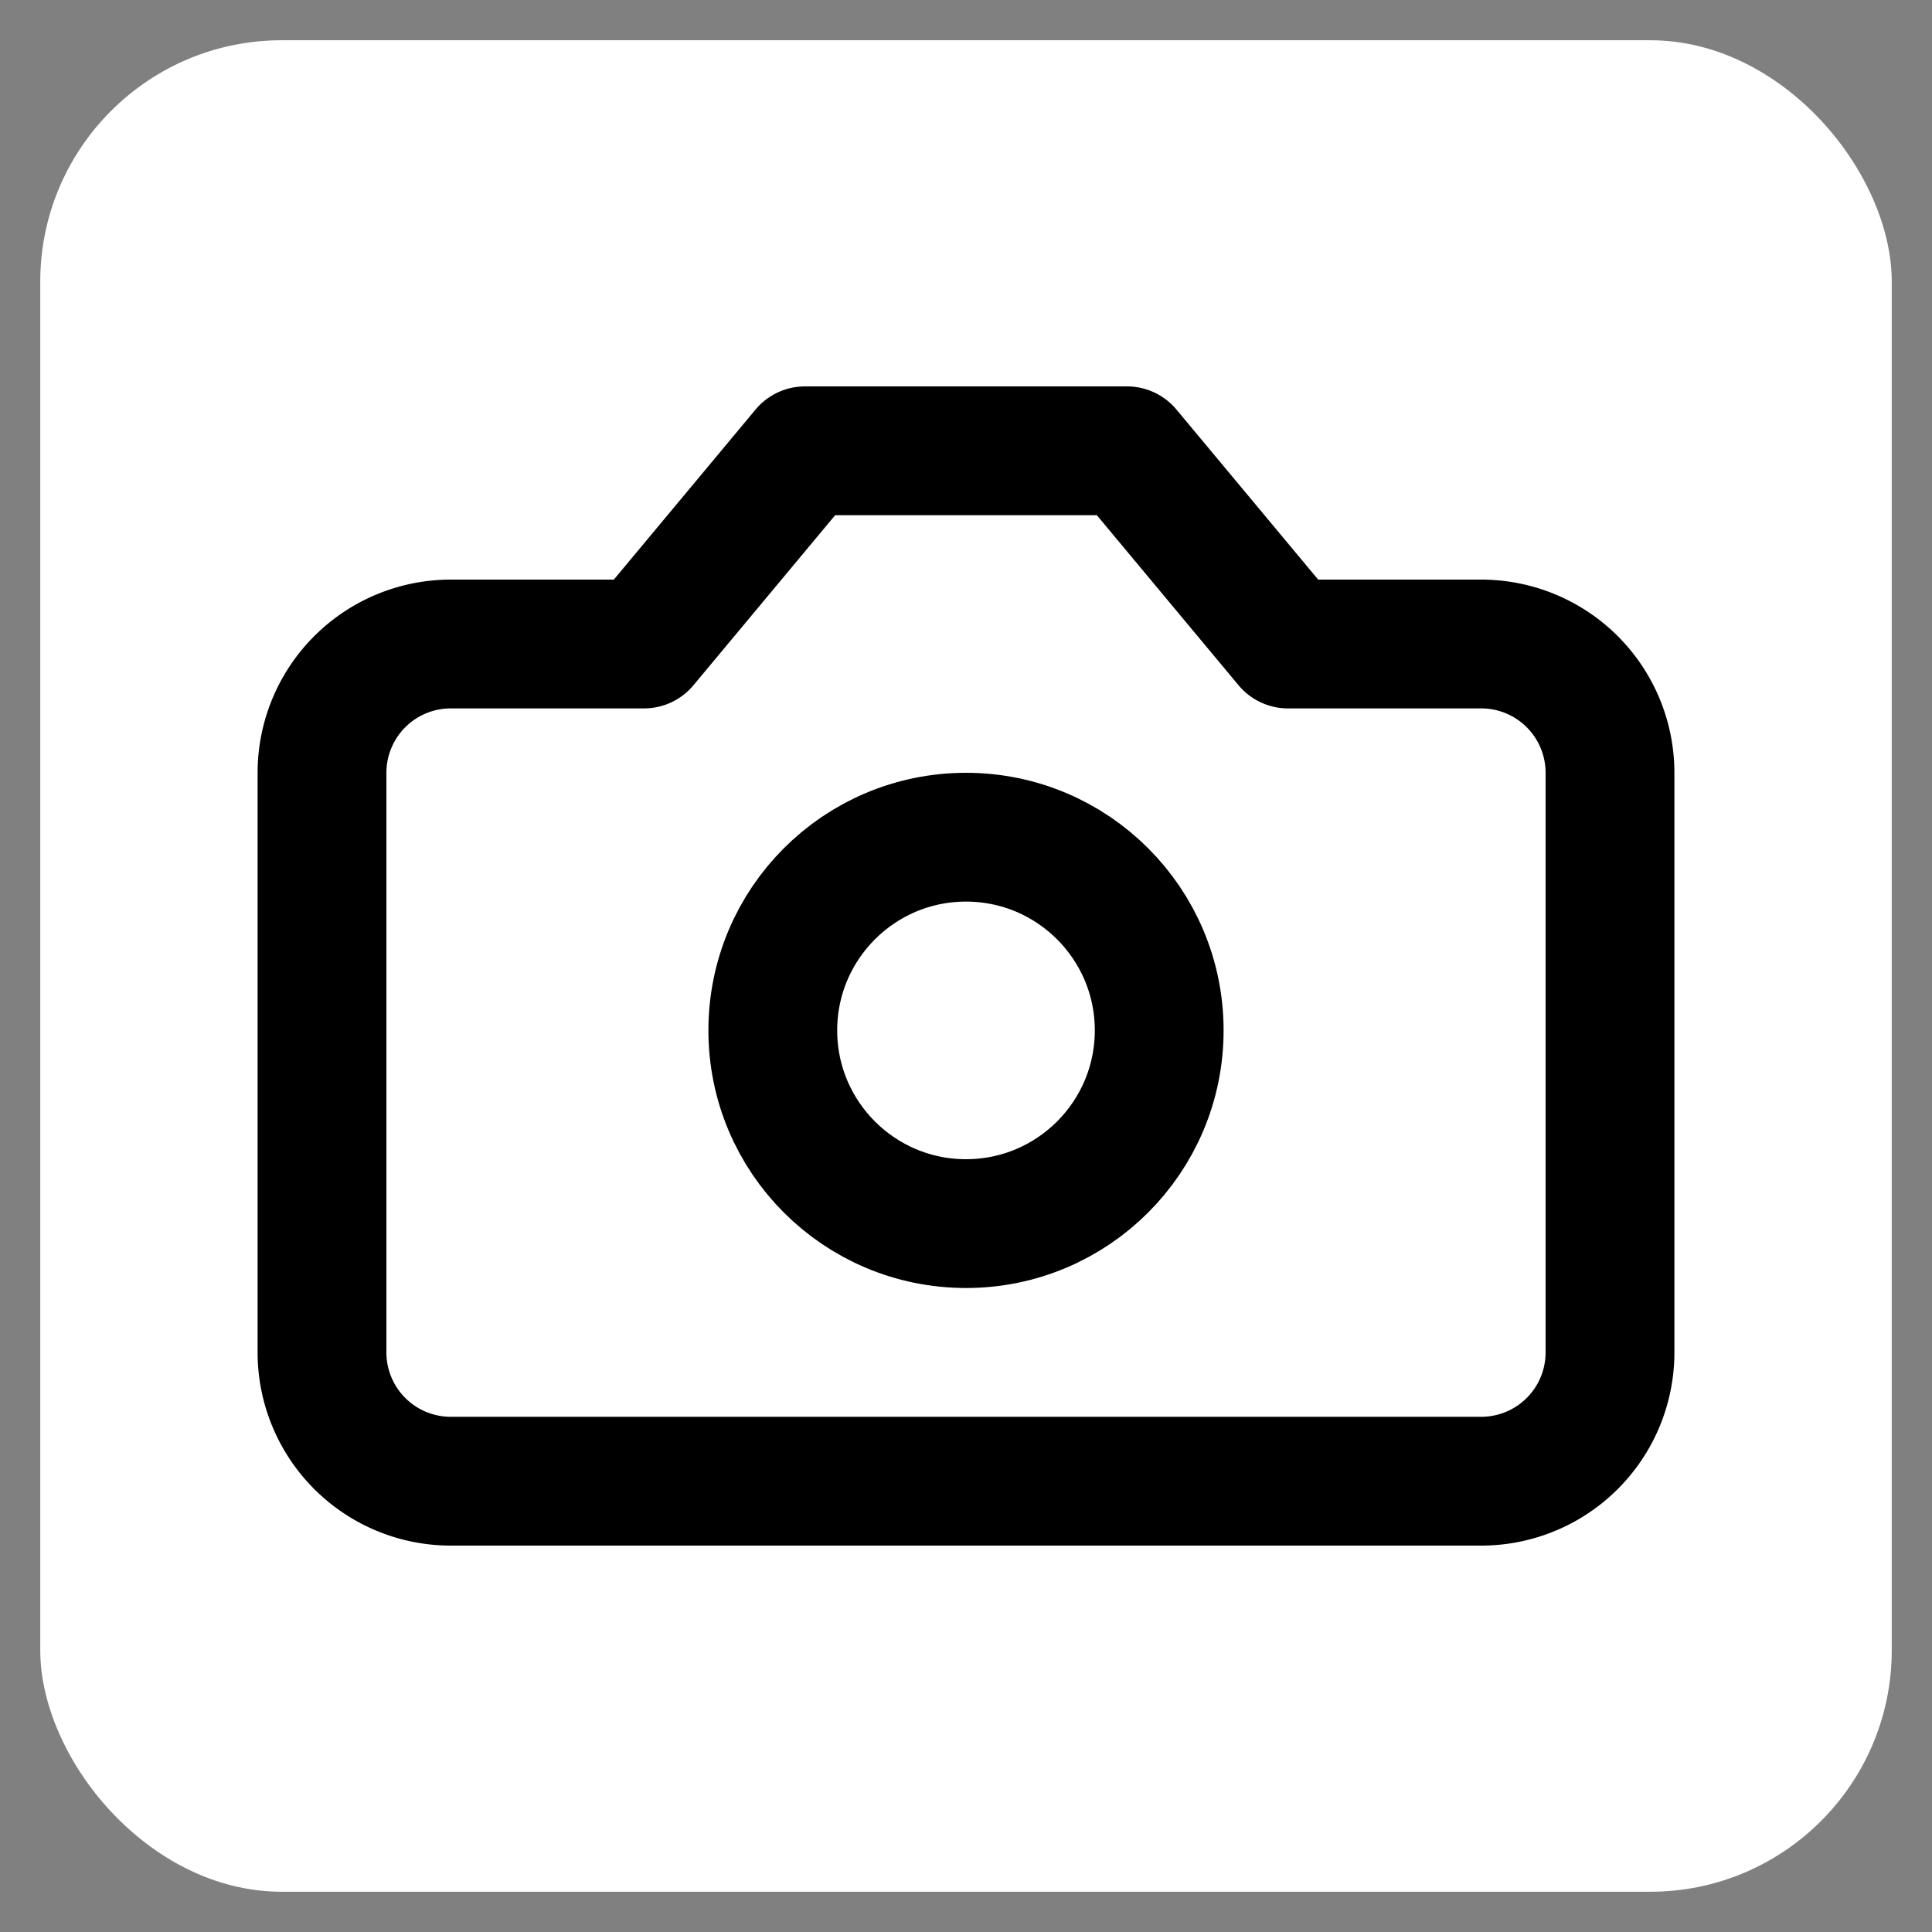 <svg xmlns="http://www.w3.org/2000/svg" width="24" height="24" viewBox="0 0 24 24" fill="none" stroke="currentColor" stroke-width="2" stroke-linecap="round" stroke-linejoin="round" class="lucide lucide-camera">
  <rect x="0" y="0" width="24" height="24" fill="#808080" stroke="none"/>
  <!-- Background rectangle with curved corners -->
  <rect x="0.5" y="0.5" width="23" height="23" rx="3" ry="3" fill="white" stroke="none"/>

  <!-- Group the original SVG elements and apply transformation -->
  <g transform="scale(0.8) translate(3, 3)">
    <path d="M14.5 4h-5L7 7H4a2 2 0 0 0-2 2v9a2 2 0 0 0 2 2h16a2 2 0 0 0 2-2V9a2 2 0 0 0-2-2h-3l-2.5-3z"/>
    <circle cx="12" cy="13" r="3"/>
  </g>
</svg>
